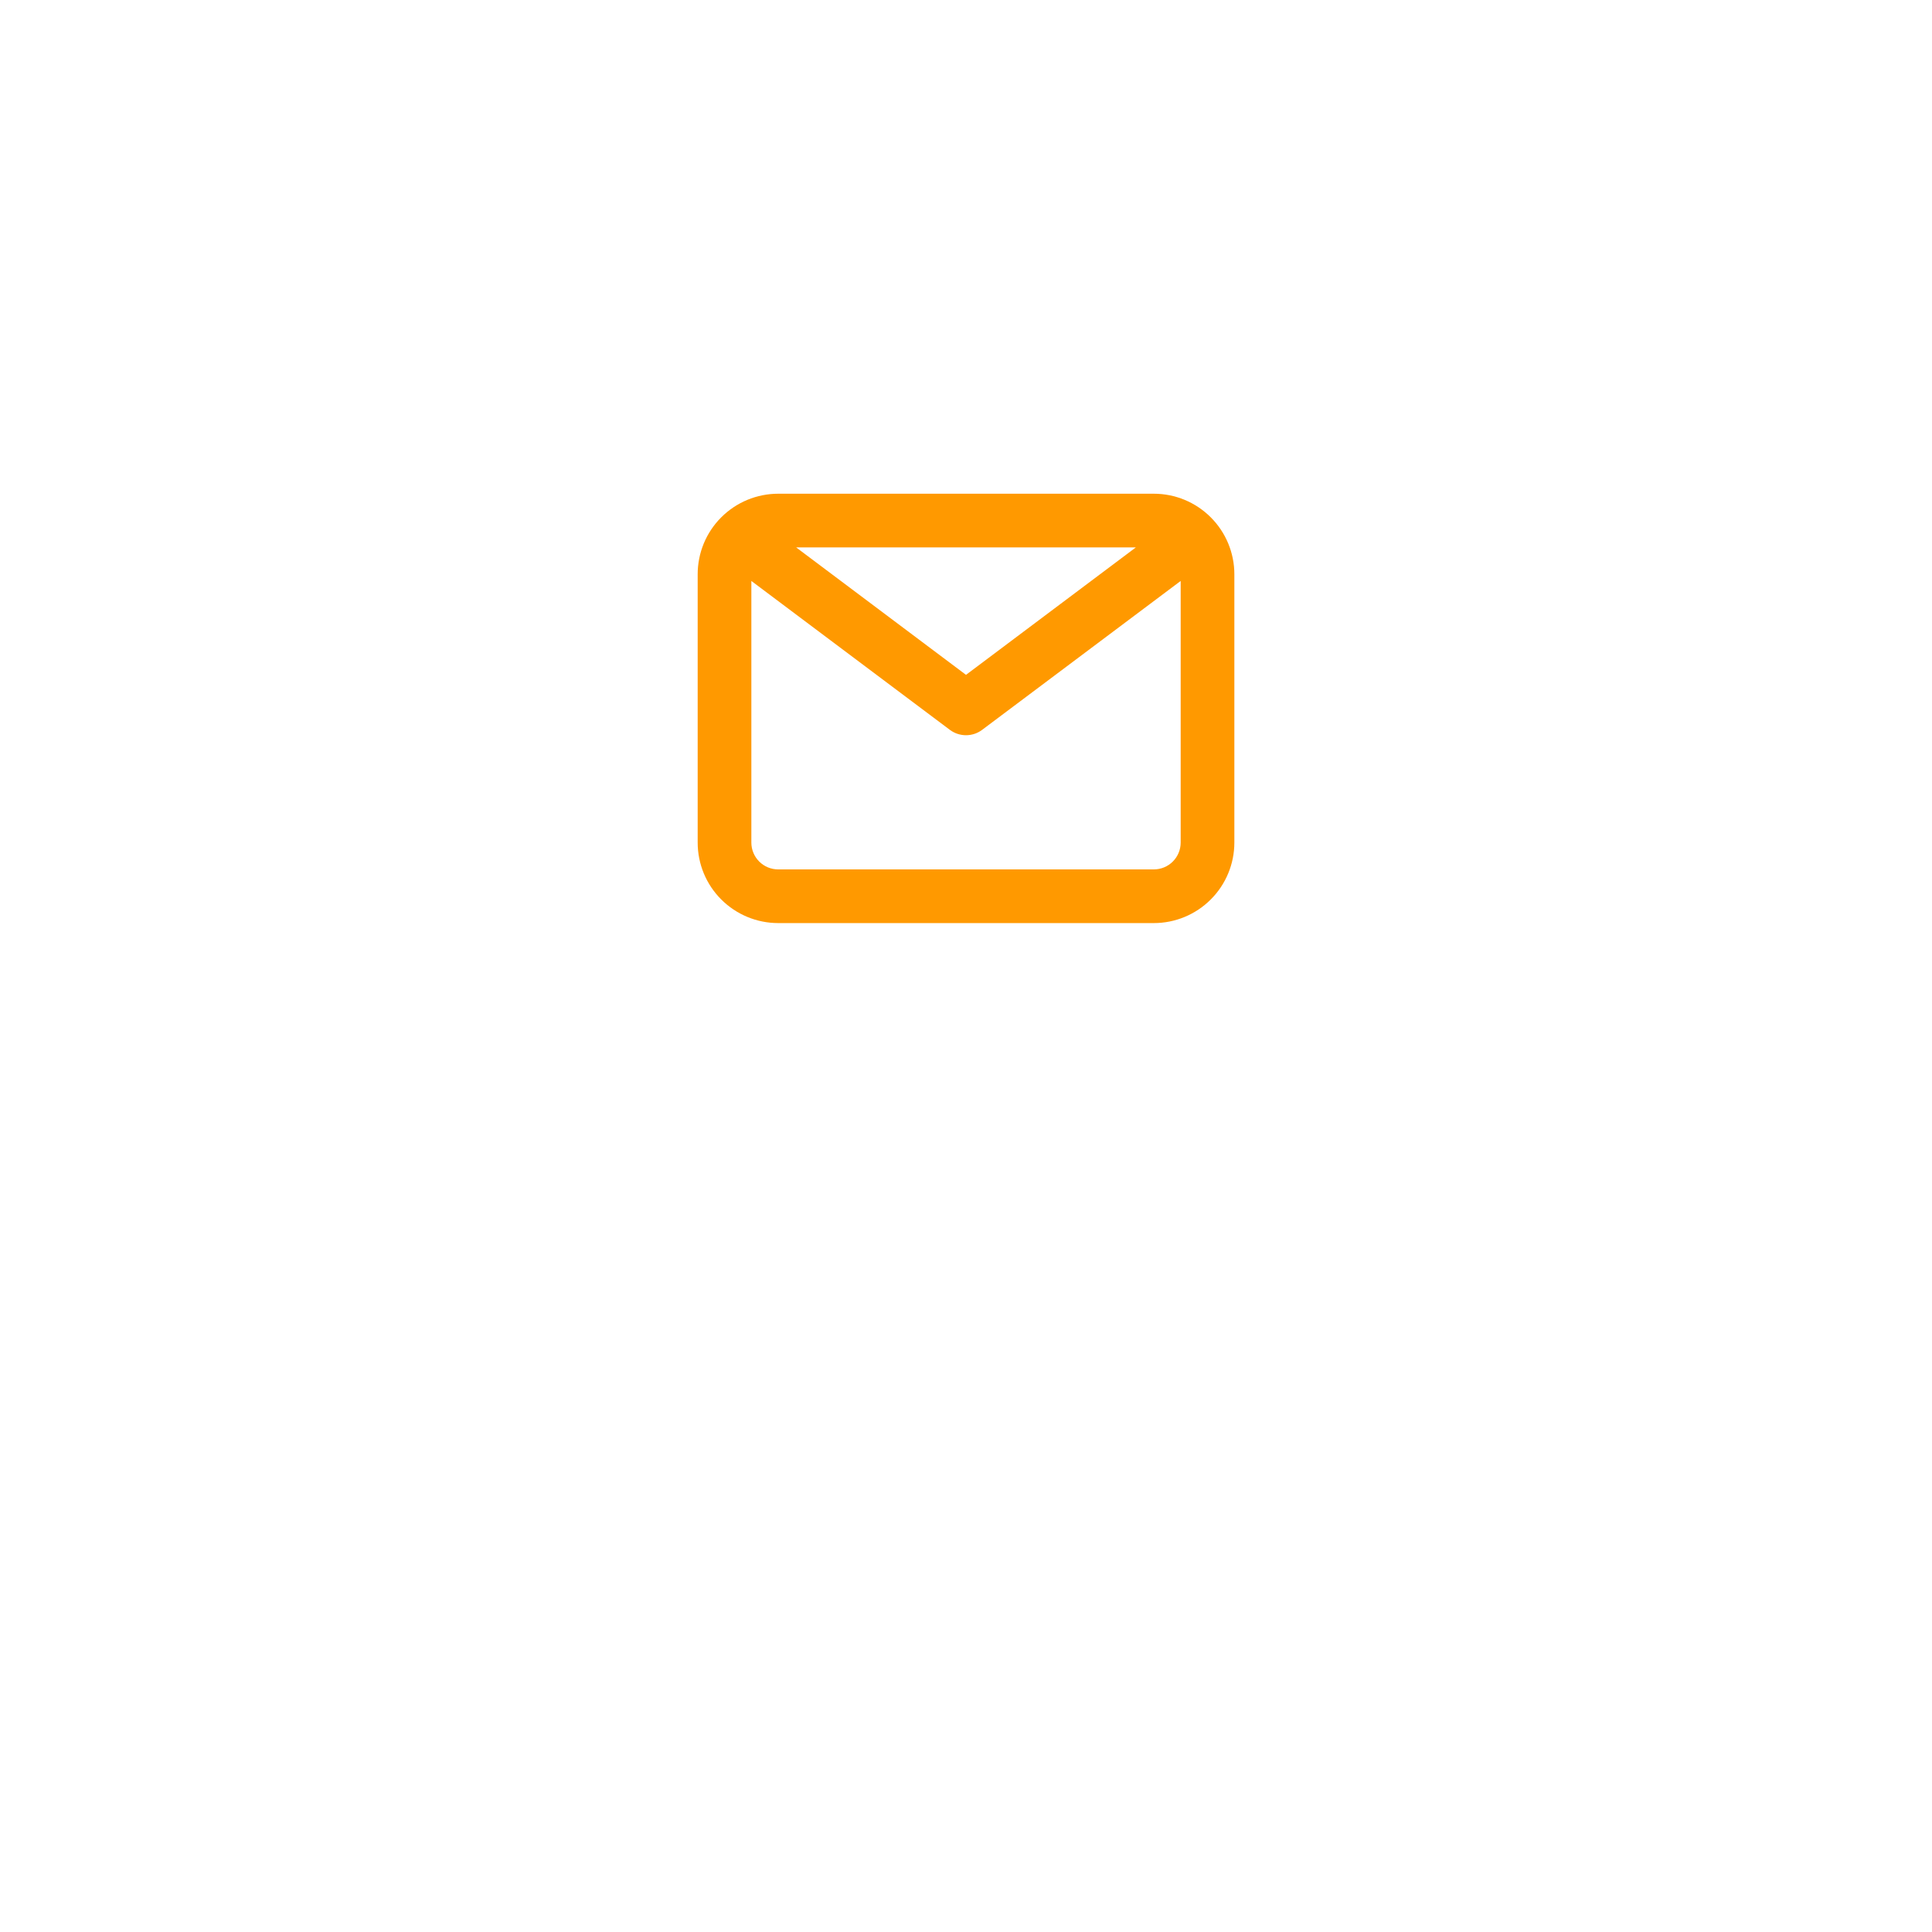 <svg width="60" height="60" viewBox="0 0 60 60" fill="none" xmlns="http://www.w3.org/2000/svg">
<g filter="url(#filter0_d_1598_1024)">
<circle cx="30" cy="22" r="15" fill="white"/>
</g>
<path d="M35.834 15.333H24.167C23.504 15.333 22.868 15.597 22.399 16.066C21.93 16.534 21.667 17.17 21.667 17.833V26.167C21.667 26.83 21.93 27.466 22.399 27.934C22.868 28.403 23.504 28.667 24.167 28.667H35.834C36.497 28.667 37.133 28.403 37.601 27.934C38.07 27.466 38.334 26.83 38.334 26.167V17.833C38.334 17.17 38.07 16.534 37.601 16.066C37.133 15.597 36.497 15.333 35.834 15.333ZM35.275 17L30 20.958L24.725 17H35.275ZM35.834 27H24.167C23.946 27 23.734 26.912 23.578 26.756C23.422 26.6 23.334 26.388 23.334 26.167V18.042L29.5 22.667C29.645 22.775 29.82 22.833 30 22.833C30.181 22.833 30.356 22.775 30.5 22.667L36.667 18.042V26.167C36.667 26.388 36.579 26.6 36.423 26.756C36.267 26.912 36.055 27 35.834 27Z" fill="#FF9900"/>
<defs>
<filter id="filter0_d_1598_1024" x="0" y="0" width="60" height="60" filterUnits="userSpaceOnUse" color-interpolation-filters="sRGB">
<feFlood flood-opacity="0" result="BackgroundImageFix"/>
<feColorMatrix in="SourceAlpha" type="matrix" values="0 0 0 0 0 0 0 0 0 0 0 0 0 0 0 0 0 0 127 0" result="hardAlpha"/>
<feOffset dy="8"/>
<feGaussianBlur stdDeviation="7.5"/>
<feComposite in2="hardAlpha" operator="out"/>
<feColorMatrix type="matrix" values="0 0 0 0 0.221 0 0 0 0 0.221 0 0 0 0 0.221 0 0 0 0.2 0"/>
<feBlend mode="normal" in2="BackgroundImageFix" result="effect1_dropShadow_1598_1024"/>
<feBlend mode="normal" in="SourceGraphic" in2="effect1_dropShadow_1598_1024" result="shape"/>
</filter>
</defs>
</svg>

